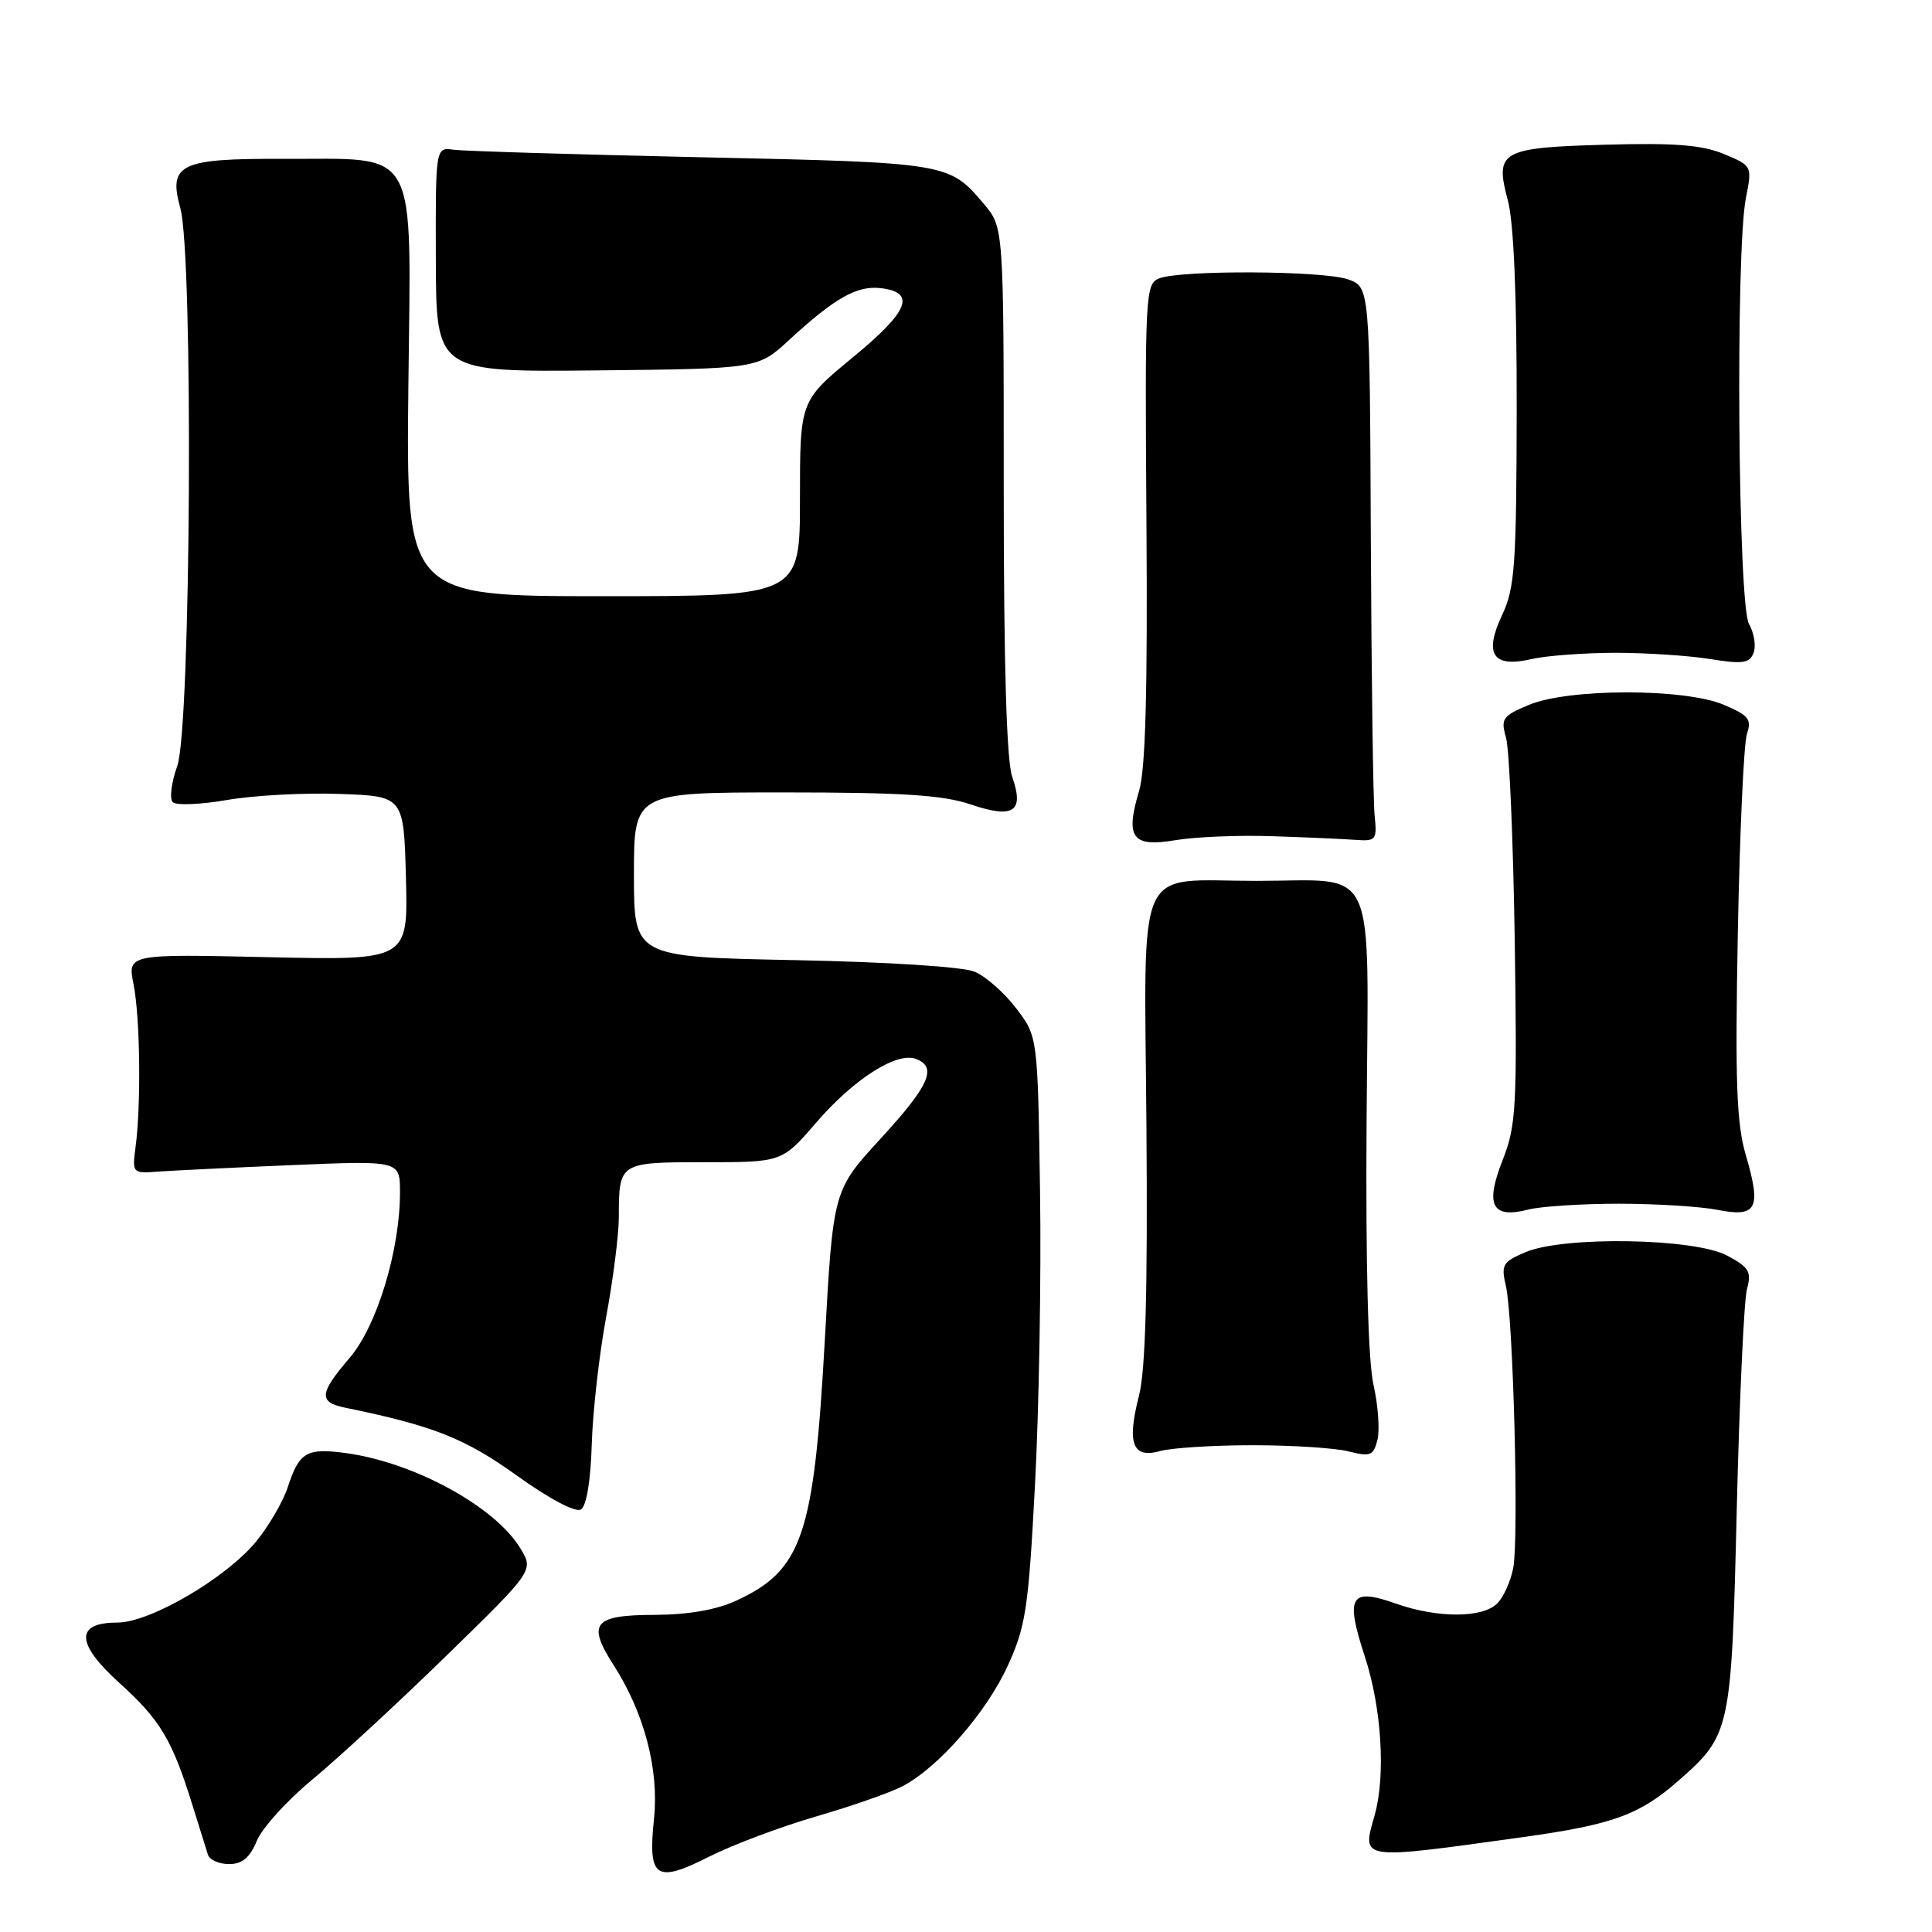 <?xml version="1.0" encoding="UTF-8" standalone="no"?>
<!DOCTYPE svg PUBLIC "-//W3C//DTD SVG 1.1//EN" "http://www.w3.org/Graphics/SVG/1.1/DTD/svg11.dtd" >
<svg xmlns="http://www.w3.org/2000/svg" xmlns:xlink="http://www.w3.org/1999/xlink" version="1.1" viewBox="0 0 256 256">
 <g >
 <path fill="currentColor"
d=" M 108.17 240.68 C 112.86 239.32 118.00 237.52 119.60 236.68 C 124.35 234.19 130.72 226.89 133.54 220.70 C 135.93 215.48 136.28 213.12 137.15 196.60 C 137.68 186.53 137.98 169.07 137.81 157.81 C 137.50 137.34 137.50 137.34 134.65 133.61 C 133.09 131.55 130.61 129.37 129.15 128.76 C 127.60 128.10 117.67 127.47 105.25 127.22 C 84.00 126.80 84.00 126.80 84.00 115.90 C 84.00 105.00 84.00 105.00 103.97 105.00 C 119.53 105.00 124.96 105.35 128.58 106.58 C 134.31 108.52 135.75 107.58 134.12 102.93 C 133.38 100.78 133.00 88.09 133.00 64.93 C 133.00 30.15 133.00 30.15 130.39 27.05 C 125.77 21.57 125.66 21.55 93.00 20.84 C 76.22 20.47 61.42 20.02 60.11 19.84 C 57.71 19.50 57.71 19.50 57.75 34.40 C 57.79 49.30 57.79 49.30 79.11 49.08 C 100.43 48.86 100.43 48.86 104.55 45.06 C 110.61 39.48 113.54 37.82 116.68 38.18 C 121.44 38.73 120.44 41.24 113.03 47.33 C 106.00 53.12 106.00 53.12 106.00 66.06 C 106.00 79.00 106.00 79.00 79.91 79.00 C 53.82 79.00 53.82 79.00 54.11 51.30 C 54.45 18.78 55.74 21.12 37.44 21.05 C 23.86 20.99 22.28 21.75 23.89 27.56 C 25.64 33.83 25.30 96.42 23.49 101.49 C 22.71 103.68 22.44 105.84 22.89 106.29 C 23.34 106.74 26.59 106.61 30.10 106.00 C 33.62 105.39 40.33 105.03 45.00 105.20 C 53.50 105.50 53.50 105.50 53.79 116.37 C 54.07 127.25 54.07 127.25 35.48 126.83 C 16.89 126.41 16.89 126.41 17.70 130.45 C 18.57 134.84 18.71 146.38 17.96 152.00 C 17.51 155.46 17.54 155.50 21.00 155.24 C 22.93 155.10 30.91 154.71 38.75 154.38 C 53.00 153.78 53.00 153.78 53.00 158.00 C 53.00 165.66 49.95 175.70 46.33 179.92 C 42.28 184.66 42.18 185.79 45.75 186.53 C 57.42 188.92 61.58 190.57 68.47 195.51 C 72.80 198.62 76.27 200.45 76.98 200.01 C 77.71 199.56 78.27 196.21 78.41 191.39 C 78.54 187.05 79.40 179.45 80.32 174.50 C 81.24 169.55 81.99 163.62 82.00 161.33 C 82.00 154.01 82.01 154.00 93.42 154.00 C 103.62 154.00 103.62 154.00 108.16 148.74 C 113.15 142.96 118.83 139.34 121.37 140.31 C 124.23 141.41 123.16 143.82 116.70 150.86 C 110.40 157.72 110.40 157.72 109.29 177.61 C 107.85 203.53 106.30 208.08 97.50 212.12 C 94.89 213.32 91.14 213.96 86.72 213.98 C 78.63 214.00 77.75 215.10 81.32 220.66 C 85.36 226.94 87.34 234.49 86.66 240.97 C 85.83 248.88 86.87 249.60 93.96 246.02 C 97.09 244.44 103.48 242.04 108.17 240.68 Z  M 34.04 243.90 C 34.75 242.20 38.06 238.54 41.41 235.78 C 44.76 233.01 52.73 225.65 59.12 219.42 C 70.74 208.09 70.74 208.09 68.94 205.15 C 65.60 199.64 54.96 193.82 45.96 192.56 C 40.64 191.82 39.65 192.39 38.14 197.03 C 37.51 198.97 35.61 202.22 33.93 204.27 C 29.92 209.13 19.88 215.00 15.55 215.00 C 9.94 215.00 10.03 217.76 15.82 223.00 C 21.21 227.86 22.80 230.52 25.44 239.00 C 26.38 242.03 27.33 245.06 27.55 245.75 C 27.76 246.44 29.02 247.00 30.35 247.00 C 32.10 247.00 33.11 246.15 34.04 243.90 Z  M 201.78 243.43 C 213.69 241.77 217.23 240.49 222.37 235.98 C 229.33 229.87 229.42 229.42 230.13 200.00 C 230.48 185.43 231.09 172.30 231.48 170.83 C 232.11 168.50 231.77 167.93 228.85 166.37 C 224.54 164.06 207.24 163.77 202.16 165.91 C 199.10 167.20 198.88 167.58 199.54 170.41 C 200.51 174.54 201.27 203.66 200.52 207.72 C 200.19 209.49 199.23 211.63 198.39 212.47 C 196.43 214.42 190.47 214.43 184.95 212.48 C 178.90 210.35 178.23 211.50 180.84 219.48 C 183.07 226.27 183.63 235.27 182.15 240.51 C 180.45 246.54 179.93 246.46 201.78 243.43 Z  M 166.00 191.50 C 171.22 191.50 176.95 191.87 178.71 192.32 C 181.58 193.05 181.99 192.89 182.52 190.79 C 182.84 189.50 182.61 186.20 181.99 183.47 C 181.28 180.30 180.95 167.66 181.08 148.57 C 181.31 113.57 182.75 116.72 166.50 116.72 C 150.19 116.72 151.64 113.47 151.91 149.41 C 152.08 171.16 151.79 181.55 150.92 184.95 C 149.29 191.28 150.07 193.30 153.73 192.27 C 155.25 191.85 160.78 191.50 166.00 191.50 Z  M 214.50 159.50 C 219.45 159.50 225.35 159.87 227.62 160.32 C 232.80 161.34 233.41 160.15 231.33 153.06 C 230.10 148.86 229.90 143.37 230.27 123.70 C 230.52 110.39 231.06 98.49 231.48 97.25 C 232.13 95.30 231.71 94.78 228.37 93.37 C 223.15 91.19 207.85 91.20 202.59 93.40 C 199.09 94.86 198.83 95.23 199.56 97.75 C 199.99 99.26 200.51 111.36 200.71 124.63 C 201.04 146.76 200.90 149.17 199.10 153.74 C 196.75 159.70 197.69 161.51 202.48 160.28 C 204.14 159.85 209.55 159.50 214.50 159.50 Z  M 168.50 110.80 C 172.90 110.94 177.85 111.16 179.50 111.28 C 182.36 111.49 182.48 111.34 182.14 108.00 C 181.95 106.08 181.72 89.54 181.64 71.26 C 181.50 38.02 181.50 38.02 178.60 37.01 C 175.29 35.86 156.46 35.76 153.59 36.89 C 151.77 37.60 151.70 38.97 151.91 69.22 C 152.07 91.58 151.79 101.98 150.93 104.82 C 149.08 111.02 150.02 112.29 155.74 111.33 C 158.36 110.89 164.10 110.65 168.50 110.80 Z  M 214.00 86.50 C 218.12 86.50 223.80 86.87 226.61 87.33 C 230.93 88.02 231.83 87.89 232.36 86.50 C 232.71 85.60 232.43 83.88 231.75 82.68 C 230.29 80.13 229.95 33.29 231.34 26.24 C 232.18 21.99 232.17 21.97 228.43 20.41 C 225.56 19.21 221.92 18.92 212.89 19.17 C 198.84 19.56 198.05 20.01 199.79 26.52 C 200.58 29.45 200.99 39.18 200.97 54.26 C 200.94 74.92 200.72 77.94 199.04 81.49 C 196.59 86.69 197.80 88.52 202.94 87.33 C 204.90 86.88 209.88 86.51 214.00 86.50 Z "/>
</g>
</svg>